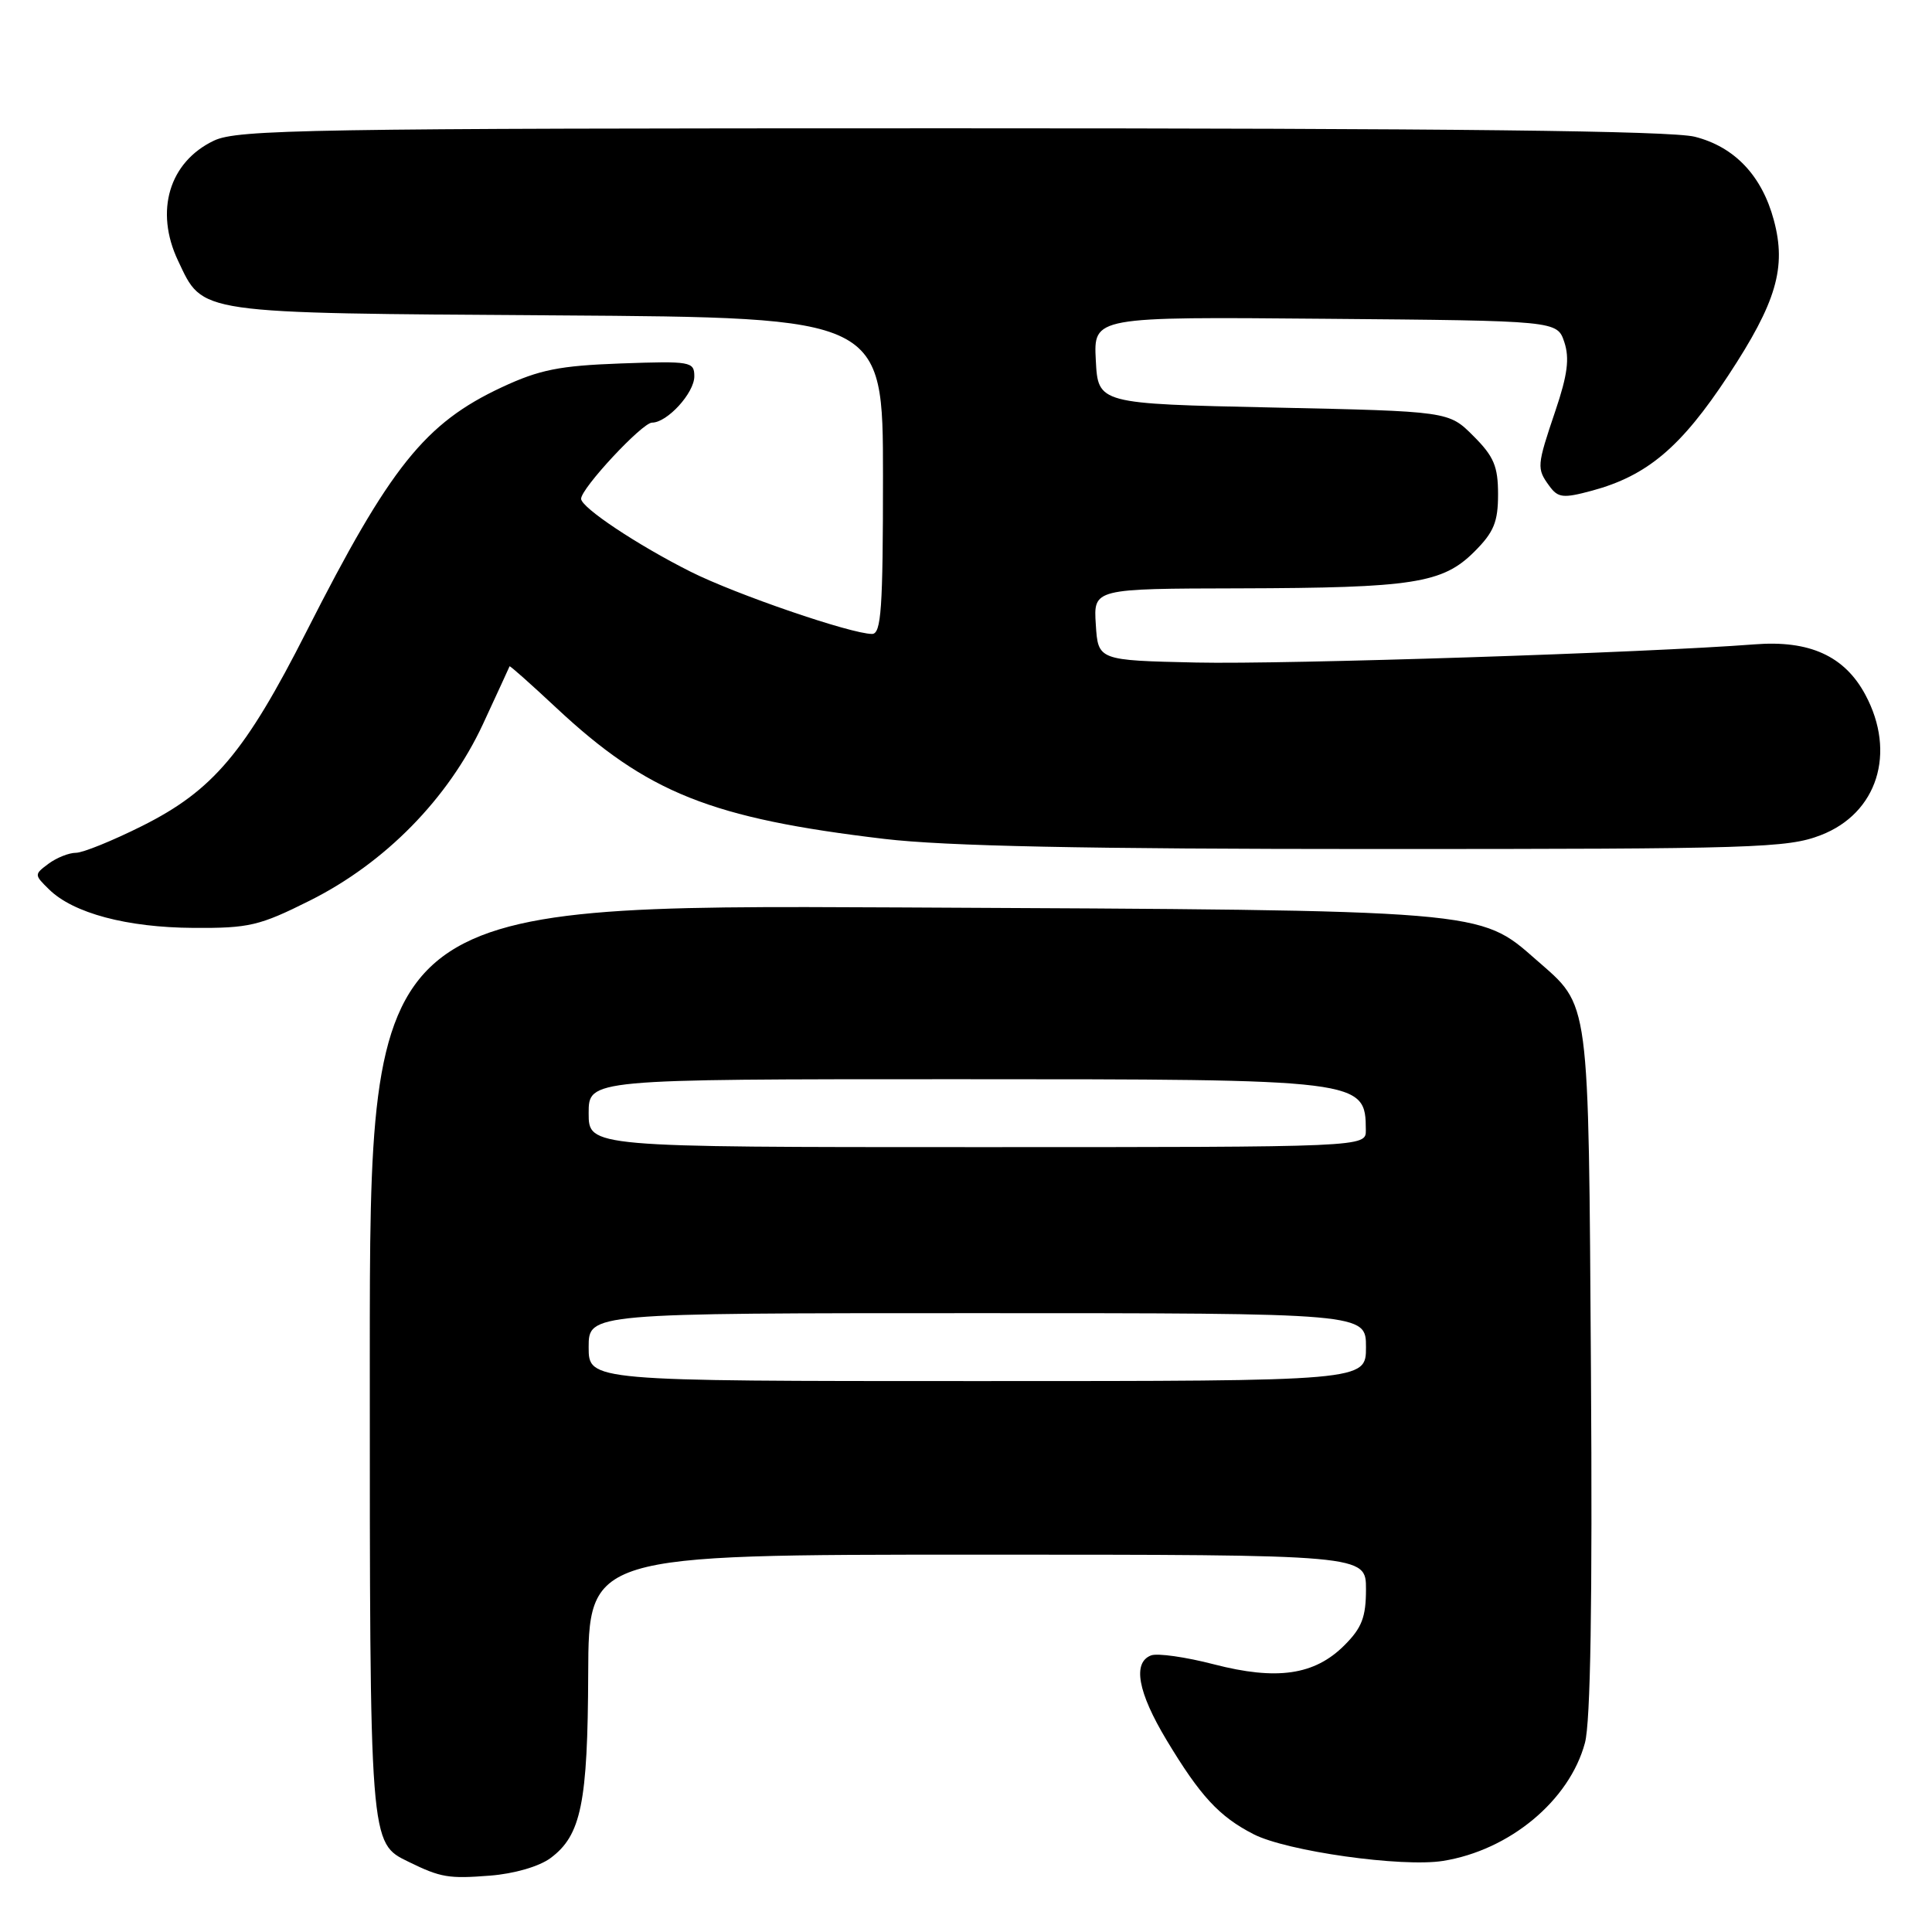 <?xml version="1.0" encoding="UTF-8" standalone="no"?>
<!DOCTYPE svg PUBLIC "-//W3C//DTD SVG 1.1//EN" "http://www.w3.org/Graphics/SVG/1.1/DTD/svg11.dtd" >
<svg xmlns="http://www.w3.org/2000/svg" xmlns:xlink="http://www.w3.org/1999/xlink" version="1.1" viewBox="0 0 256 256">
 <g >
 <path fill="currentColor"
d=" M 72.94 246.21 C 77.01 243.20 77.88 238.91 77.94 221.75 C 78.00 206.00 78.00 206.00 129.50 206.00 C 181.00 206.00 181.00 206.00 181.00 210.58 C 181.00 214.28 180.45 215.70 178.15 218.00 C 174.19 221.97 169.19 222.69 160.84 220.53 C 157.11 219.56 153.36 219.03 152.52 219.35 C 150.05 220.30 150.76 224.22 154.57 230.56 C 159.04 237.99 161.54 240.70 166.10 243.04 C 170.50 245.30 185.77 247.45 191.21 246.58 C 200.03 245.17 207.96 238.58 210.01 230.95 C 210.76 228.19 211.01 212.28 210.81 181.69 C 210.47 131.49 210.73 133.48 203.57 127.19 C 195.97 120.53 197.09 120.62 119.25 120.24 C 49.00 119.89 49.00 119.89 49.00 179.99 C 49.00 244.70 48.96 244.17 54.16 246.71 C 58.41 248.79 59.45 248.96 64.94 248.53 C 68.14 248.28 71.44 247.32 72.94 246.21 Z  M 41.04 119.34 C 51.03 114.35 59.40 105.81 63.98 95.98 C 65.89 91.86 67.48 88.40 67.52 88.29 C 67.56 88.17 70.34 90.64 73.71 93.79 C 85.78 105.07 94.19 108.43 117.18 111.16 C 125.34 112.12 143.58 112.50 182.50 112.50 C 232.55 112.50 236.85 112.37 241.27 110.66 C 248.76 107.77 251.30 99.76 247.17 92.06 C 244.42 86.92 239.77 84.81 232.50 85.38 C 218.21 86.49 170.41 88.05 158.50 87.79 C 145.50 87.50 145.50 87.50 145.20 82.75 C 144.89 78.00 144.89 78.00 164.20 77.96 C 187.29 77.90 191.16 77.30 195.37 73.09 C 197.94 70.52 198.50 69.17 198.50 65.50 C 198.50 61.80 197.95 60.48 195.23 57.77 C 191.97 54.50 191.97 54.50 168.73 54.00 C 145.50 53.50 145.50 53.50 145.20 47.74 C 144.90 41.97 144.90 41.97 175.62 42.24 C 206.33 42.50 206.33 42.50 207.28 45.33 C 207.99 47.47 207.71 49.67 206.11 54.40 C 203.63 61.74 203.60 62.07 205.30 64.40 C 206.45 65.97 207.12 66.05 210.94 65.02 C 218.26 63.04 222.74 59.27 229.00 49.76 C 235.38 40.07 236.74 35.45 235.04 29.16 C 233.46 23.27 229.83 19.45 224.57 18.12 C 221.43 17.33 192.25 17.00 125.96 17.00 C 40.88 17.00 31.47 17.16 28.36 18.63 C 22.42 21.45 20.47 27.96 23.59 34.54 C 26.97 41.66 25.60 41.47 73.75 41.79 C 117.00 42.08 117.00 42.08 117.00 63.04 C 117.00 80.67 116.77 84.00 115.55 84.00 C 112.78 84.00 97.46 78.75 91.50 75.75 C 84.45 72.21 77.00 67.25 77.00 66.09 C 77.00 64.70 85.10 56.00 86.40 56.00 C 88.41 56.00 92.00 52.07 92.00 49.87 C 92.00 47.91 91.53 47.83 82.25 48.16 C 74.13 48.46 71.50 48.98 66.50 51.31 C 56.31 56.07 51.70 61.83 40.64 83.62 C 32.48 99.71 28.22 104.75 18.82 109.45 C 14.92 111.40 10.98 113.00 10.06 113.00 C 9.14 113.00 7.51 113.65 6.44 114.44 C 4.52 115.87 4.52 115.91 6.50 117.85 C 9.70 121.00 16.82 122.90 25.62 122.95 C 33.01 123.00 34.38 122.67 41.04 119.34 Z  M 78.00 178.50 C 78.00 174.00 78.00 174.00 129.50 174.00 C 181.00 174.00 181.00 174.00 181.00 178.50 C 181.00 183.00 181.00 183.00 129.50 183.00 C 78.00 183.00 78.00 183.00 78.00 178.50 Z  M 78.00 147.50 C 78.00 143.00 78.00 143.00 126.57 143.00 C 180.66 143.00 180.94 143.03 180.98 149.75 C 181.00 152.00 181.00 152.00 129.50 152.00 C 78.00 152.00 78.00 152.00 78.00 147.50 Z "/>
</g>
</svg>